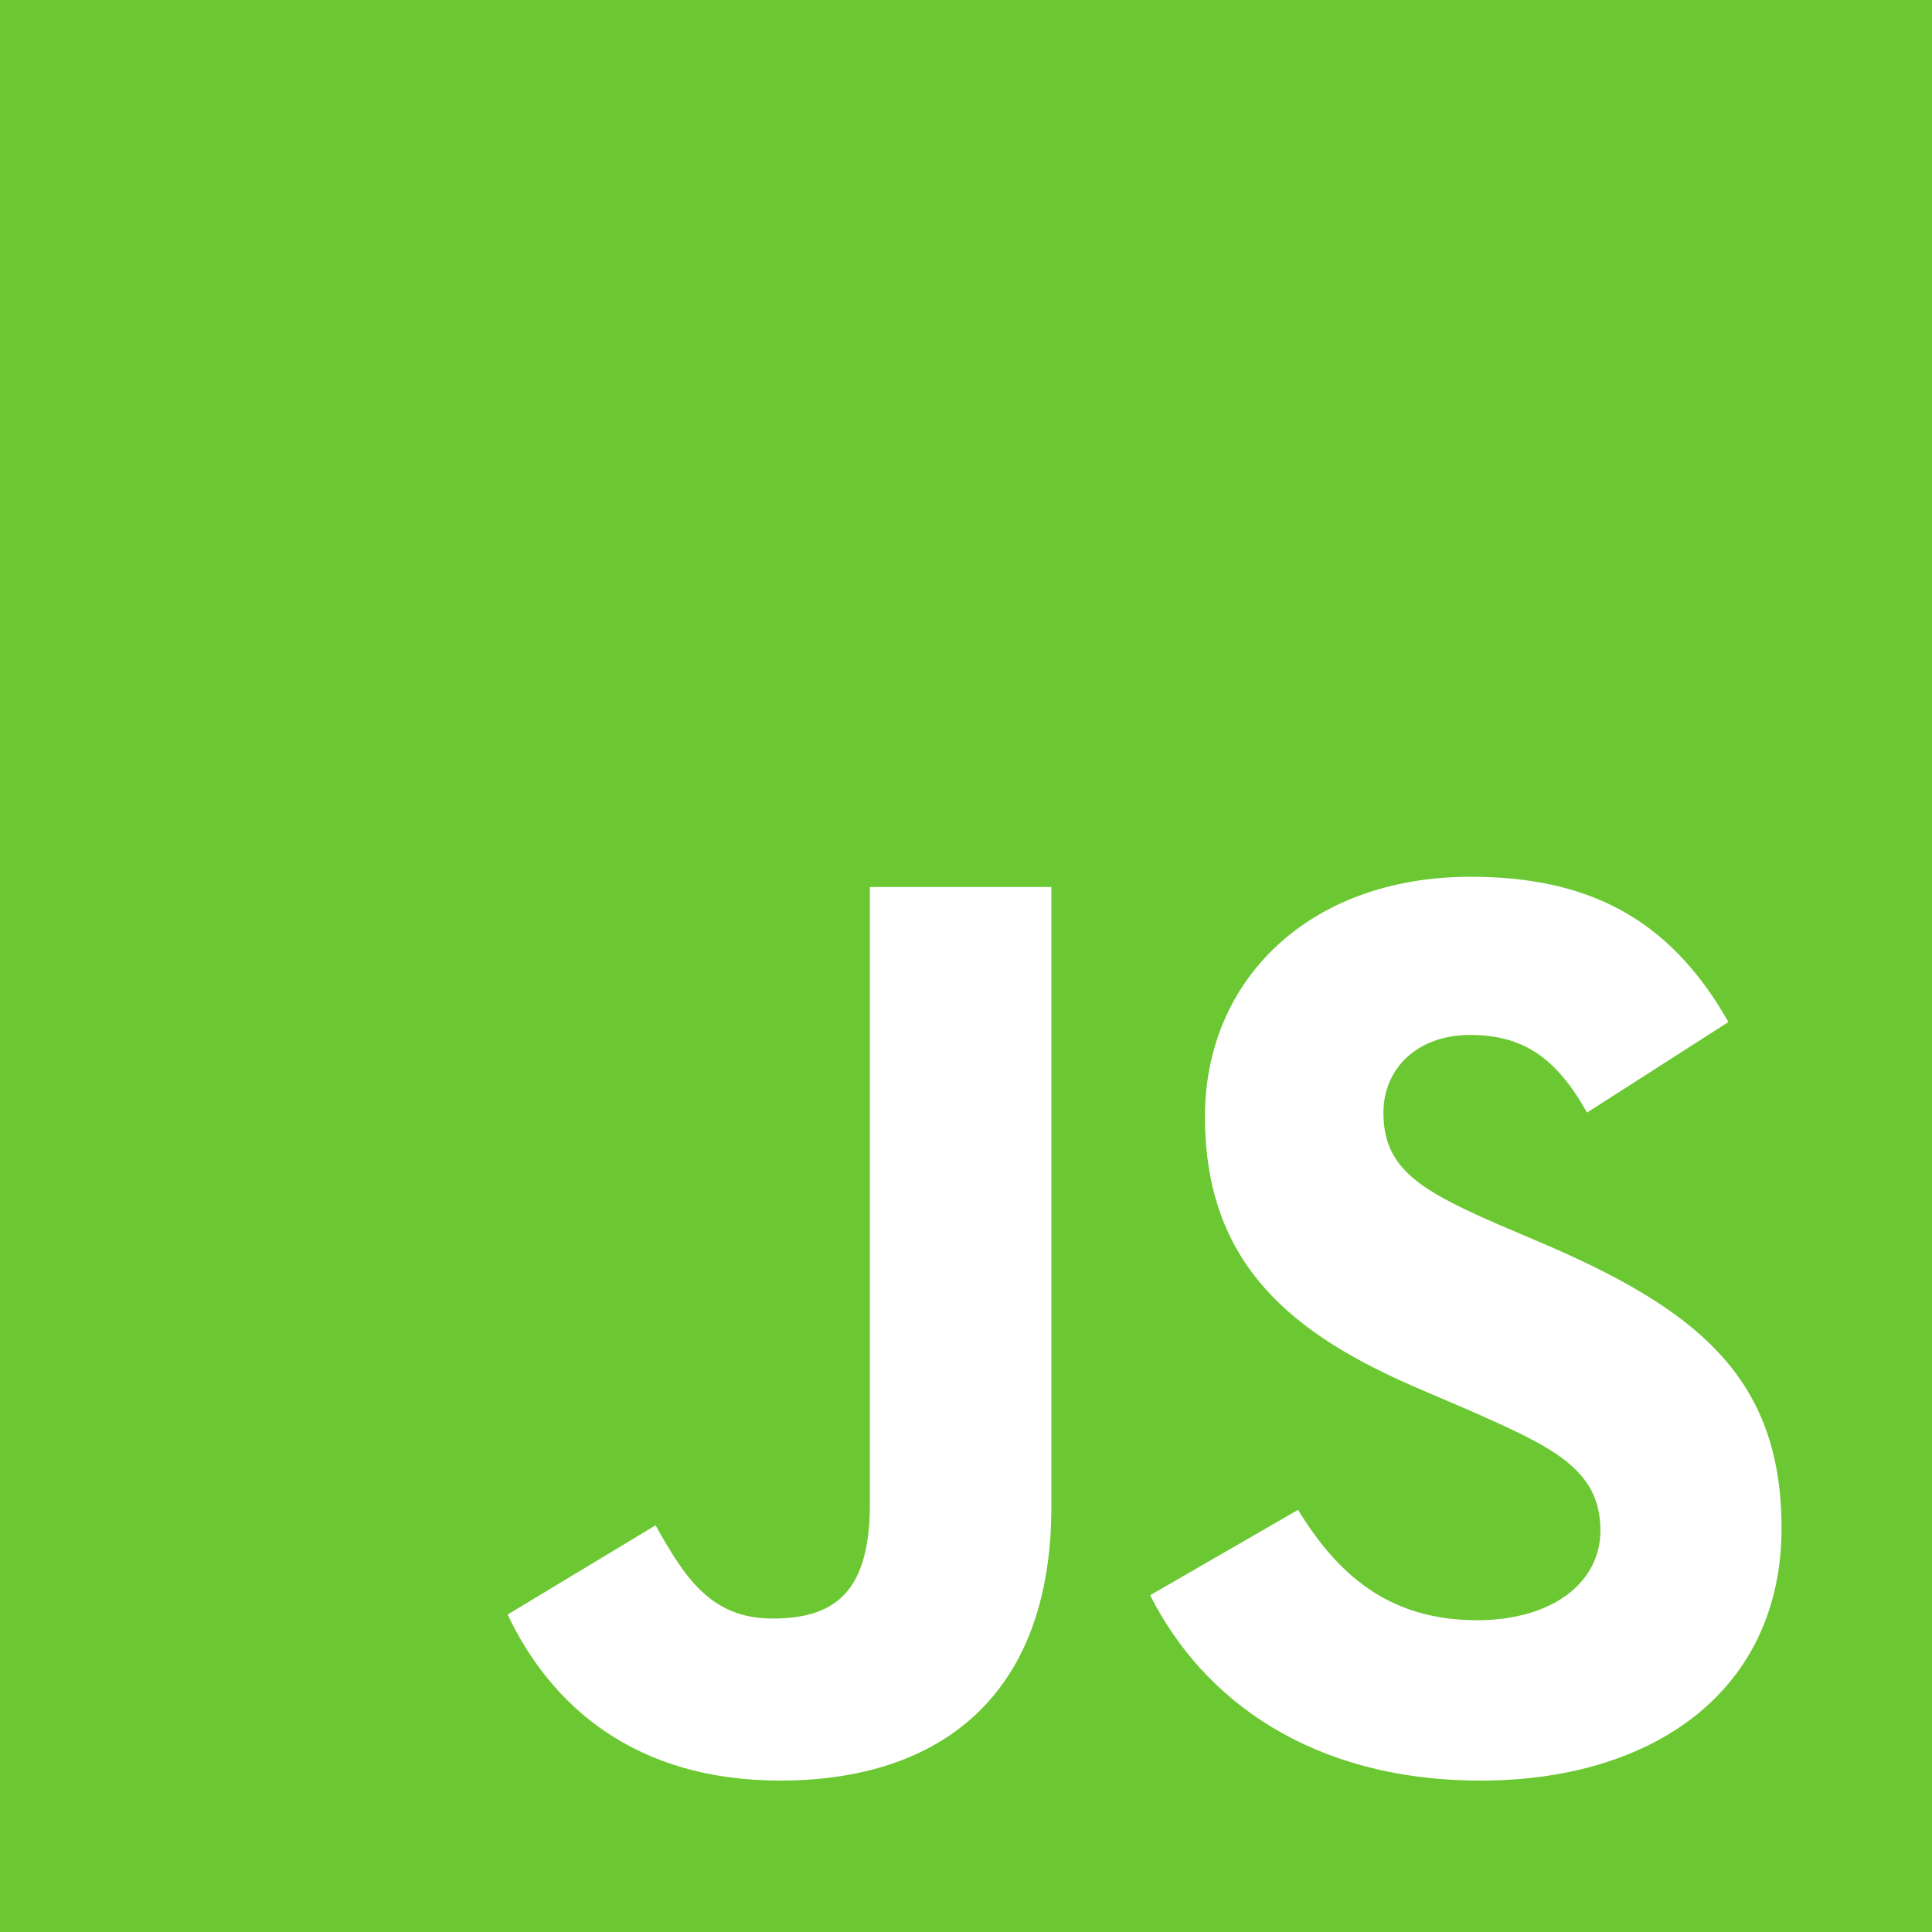 <svg width="16" height="16" viewBox="0 0 16 16" fill="none" xmlns="http://www.w3.org/2000/svg">
<path d="M0 0V16H16V0H0ZM8.707 12.479C8.707 14.036 7.793 14.746 6.461 14.746C5.257 14.746 4.561 14.125 4.204 13.371L5.429 12.632C5.664 13.05 5.879 13.404 6.396 13.404C6.889 13.404 7.204 13.211 7.204 12.457V7.346H8.707V12.479ZM12.264 14.746C10.868 14.746 9.964 14.082 9.525 13.211L10.75 12.504C11.071 13.029 11.493 13.418 12.232 13.418C12.854 13.418 13.254 13.107 13.254 12.675C13.254 12.161 12.846 11.979 12.157 11.675L11.782 11.514C10.696 11.054 9.979 10.471 9.979 9.246C9.979 8.118 10.839 7.261 12.179 7.261C13.136 7.261 13.821 7.593 14.314 8.464L13.143 9.214C12.886 8.754 12.607 8.571 12.175 8.571C11.736 8.571 11.457 8.85 11.457 9.214C11.457 9.664 11.736 9.846 12.382 10.129L12.757 10.289C14.036 10.836 14.754 11.396 14.754 12.654C14.754 14.004 13.689 14.746 12.264 14.746Z" fill="#6CC832"/>
</svg>
